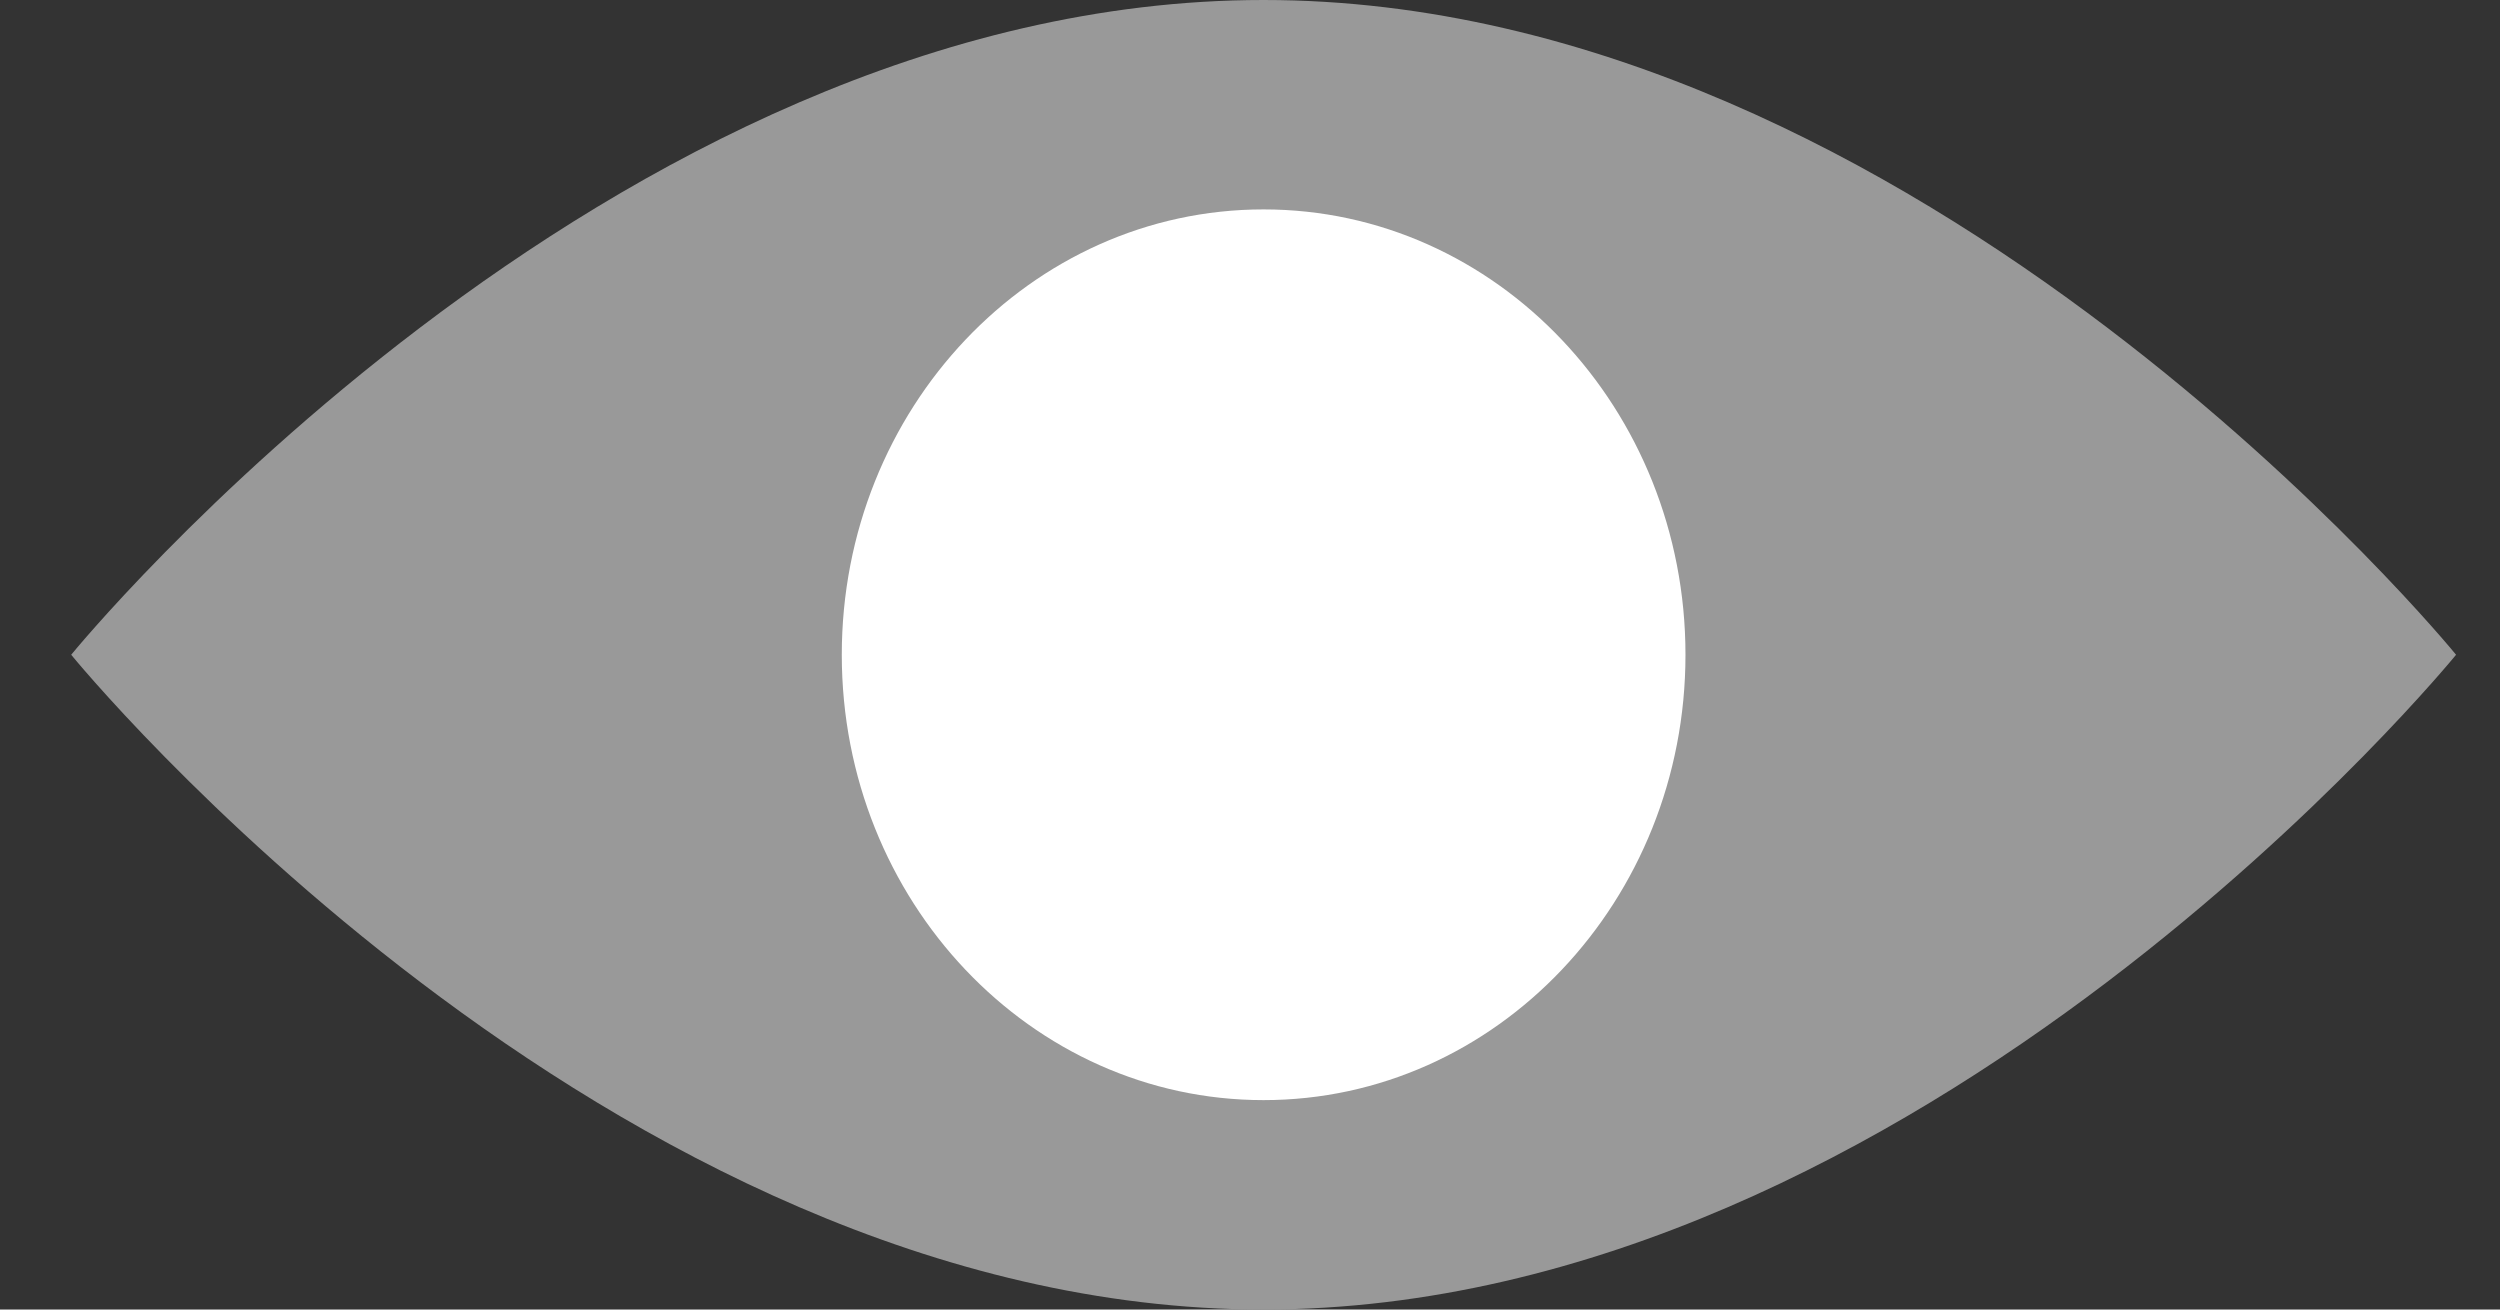 <svg width="21" height="11" viewBox="0 0 21 11" fill="none" xmlns="http://www.w3.org/2000/svg">
<rect x="0" y="0" width="21" height="11" fill="#333333" stroke="none"/>
<path d="M20.631 5.5C20.631 5.5 16.148 11 10.614 11C5.081 11 0.598 5.5 0.598 5.5C0.598 5.5 5.081 0 10.614 0C16.148 0 20.631 5.5 20.631 5.5Z" fill="#999999"/>
<path d="M10.614 9.241C12.571 9.241 14.158 7.566 14.158 5.5C14.158 3.434 12.571 1.759 10.614 1.759C8.658 1.759 7.071 3.434 7.071 5.5C7.071 7.566 8.658 9.241 10.614 9.241Z" fill="white"/>
</svg>
